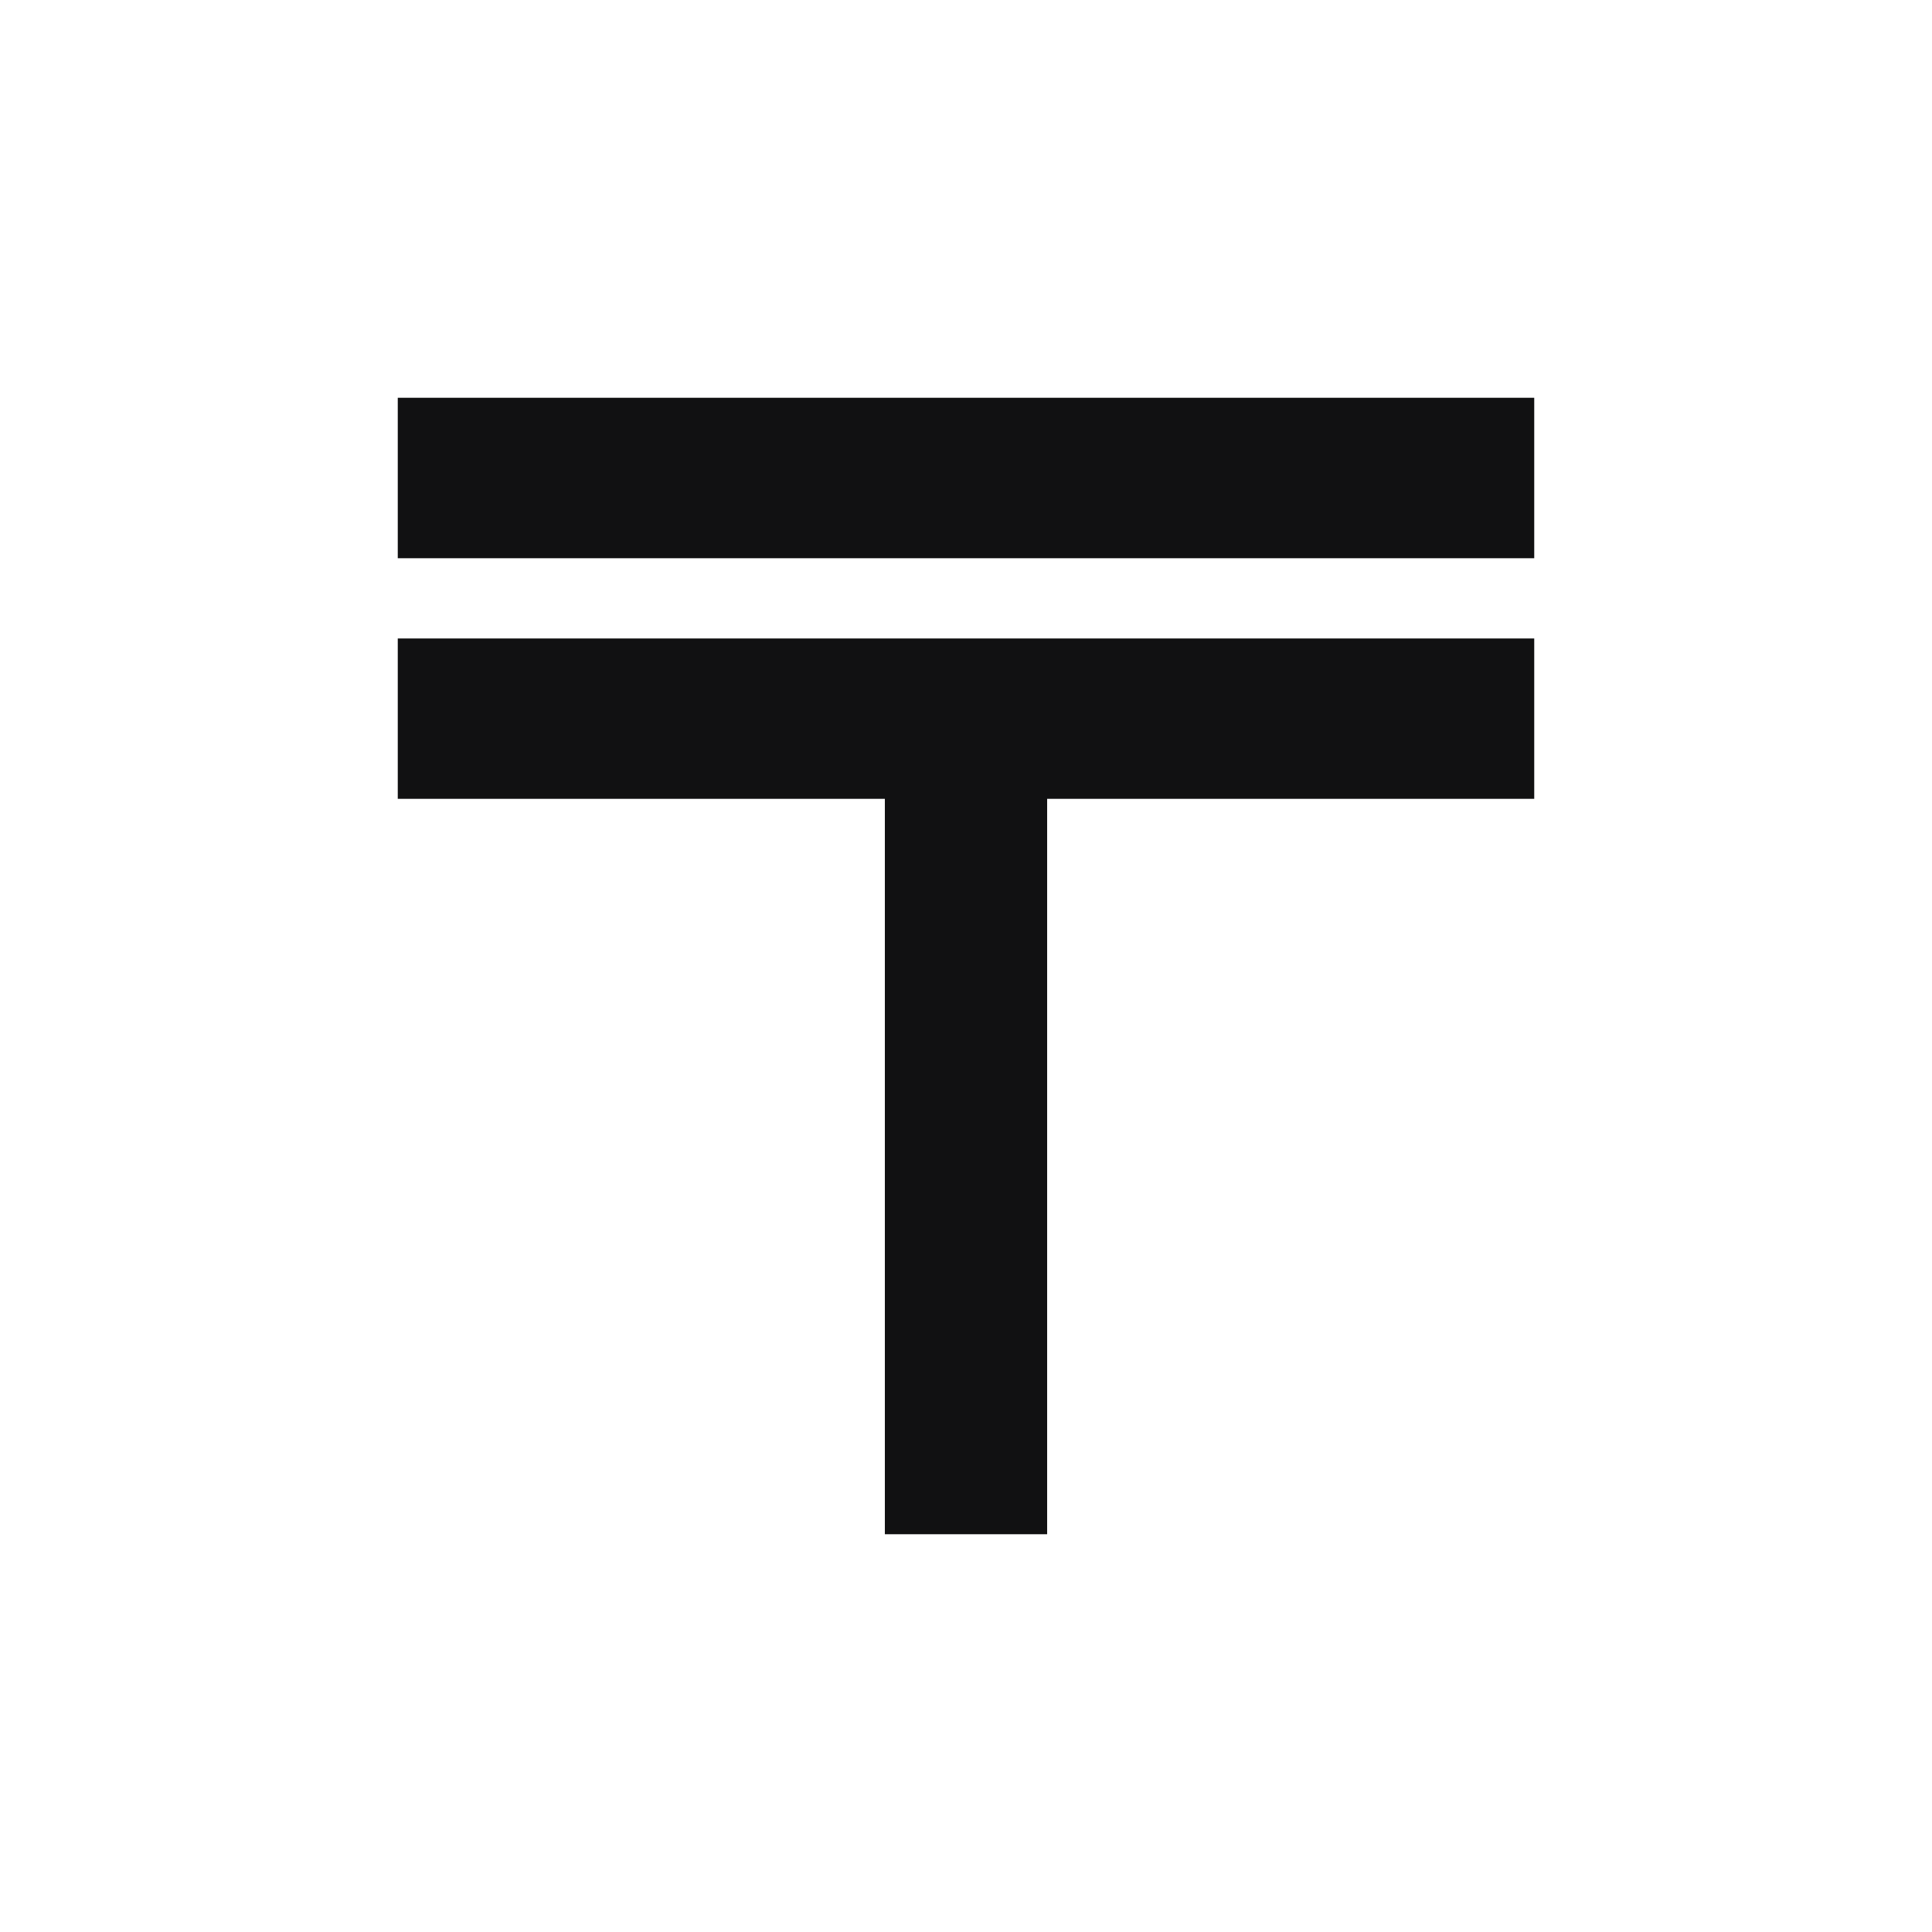 <svg width="17" height="17" viewBox="0 0 17 17" fill="none" xmlns="http://www.w3.org/2000/svg">
<path d="M3.5 3.5H13.5V4.912H3.5V3.5ZM3.5 5.618H13.5V7.029H9.214V13.5H7.786V7.029H3.5V5.618Z" fill="#111112"/>
</svg>
